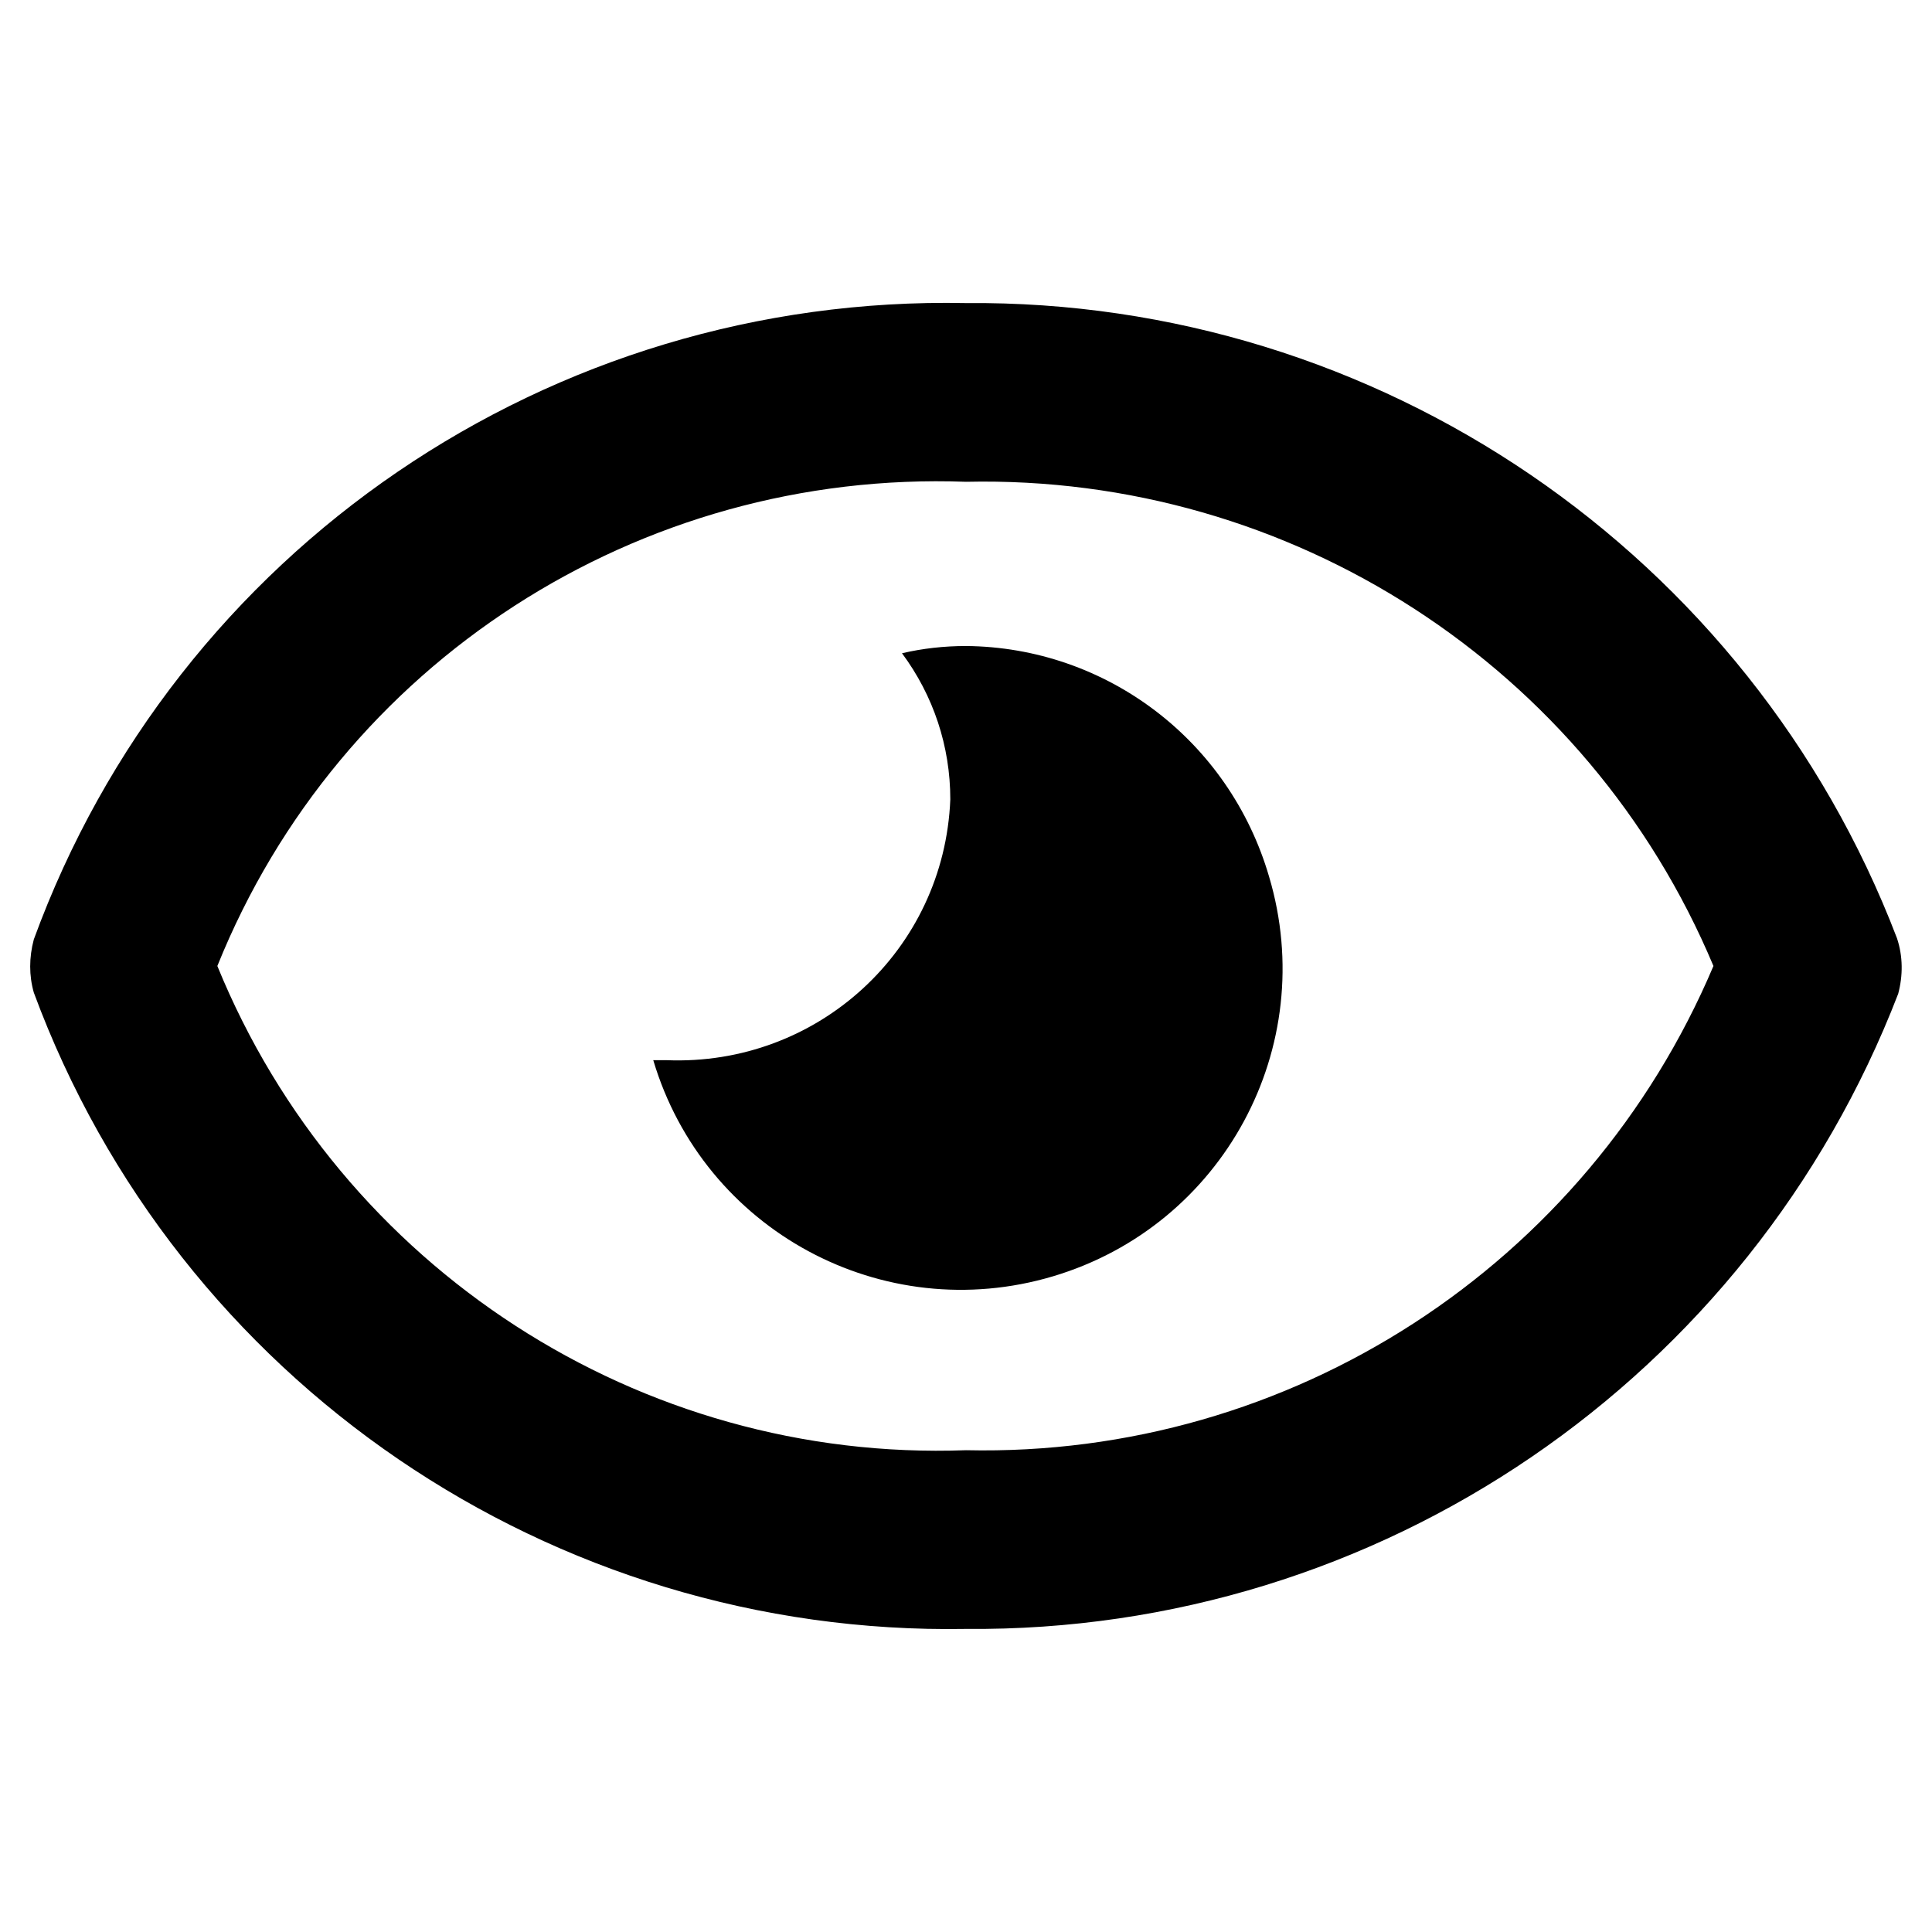 <svg width="16" height="16" viewBox="0 0 16 16" xmlns="http://www.w3.org/2000/svg">
<path d="m15.71 7.77c-1.22-3.19-4.3-5.29-7.71-5.26-3.44-.07-6.54 2.04-7.72 5.27-.04.15-.04.3 0 .44 1.19 3.22 4.29 5.33 7.72 5.27 3.42.03 6.49-2.07 7.72-5.26.04-.15.04-.31-.01-.46zm-7.71 4.24c-2.7.1-5.18-1.51-6.2-4.01 1.01-2.51 3.49-4.11 6.2-4.01 2.69-.06 5.15 1.53 6.19 4.01-1.05 2.48-3.5 4.07-6.19 4.01zm0-6.66c-.18 0-.36.02-.53.06.26.35.4.77.4 1.21-.05 1.25-1.1 2.21-2.35 2.16-.01 0-.03 0-.04 0h-.07c.42 1.41 1.9 2.21 3.31 1.79s2.21-1.9 1.79-3.31c-.33-1.13-1.35-1.9-2.51-1.91z"/>
</svg>